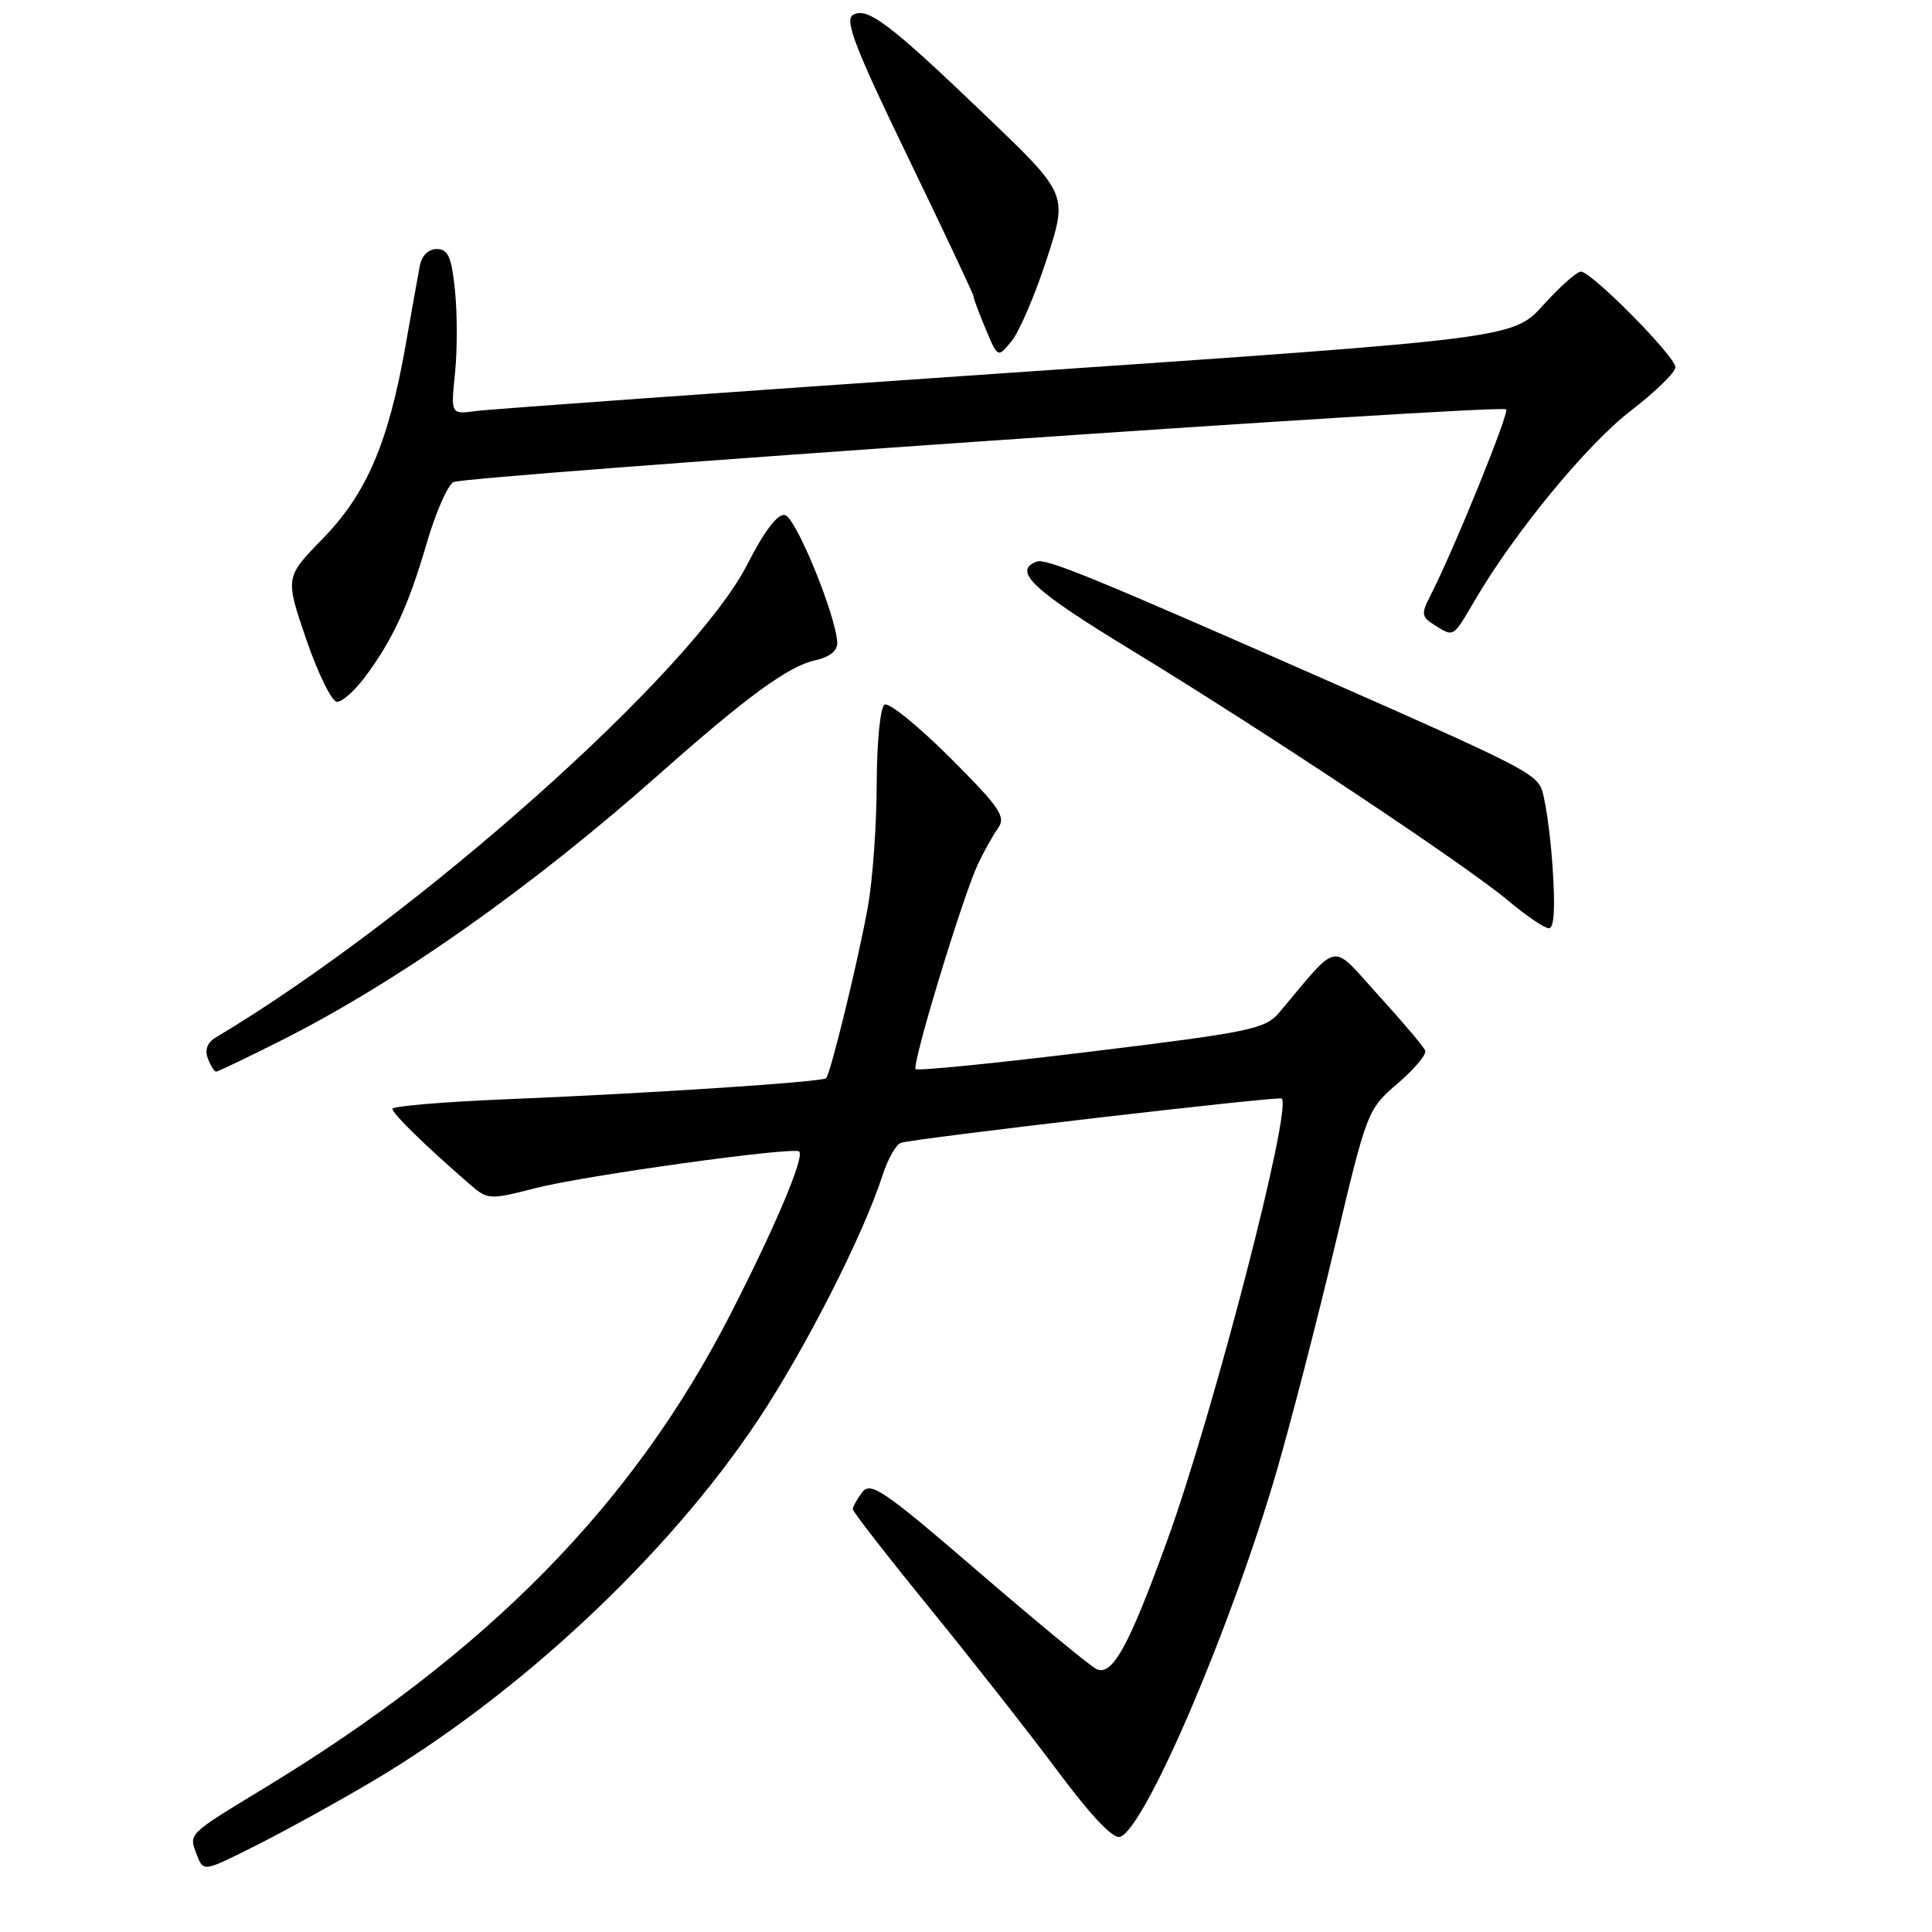 <?xml version="1.0" encoding="UTF-8" standalone="no"?>
<!DOCTYPE svg PUBLIC "-//W3C//DTD SVG 1.1//EN" "http://www.w3.org/Graphics/SVG/1.1/DTD/svg11.dtd" >
<svg xmlns="http://www.w3.org/2000/svg" xmlns:xlink="http://www.w3.org/1999/xlink" version="1.1" viewBox="0 0 256 256">
 <g >
 <path fill="currentColor"
d=" M 49.23 236.10 C 68.79 224.55 88.48 206.12 100.39 188.24 C 106.71 178.74 114.37 163.70 116.96 155.68 C 117.64 153.58 118.72 151.67 119.35 151.44 C 120.90 150.87 169.41 145.22 169.83 145.56 C 171.27 146.73 160.79 187.21 154.67 204.10 C 149.53 218.29 147.33 222.25 145.22 221.12 C 144.27 220.61 137.20 214.77 129.50 208.14 C 117.11 197.47 115.36 196.27 114.25 197.73 C 113.56 198.64 113.00 199.65 113.00 199.97 C 113.00 200.30 117.57 206.18 123.15 213.03 C 128.73 219.89 136.39 229.64 140.17 234.71 C 144.64 240.70 147.53 243.73 148.44 243.39 C 151.85 242.08 163.32 215.19 169.29 194.50 C 171.19 187.90 174.65 174.51 176.96 164.75 C 181.12 147.22 181.22 146.97 185.19 143.57 C 187.40 141.68 189.05 139.72 188.85 139.21 C 188.66 138.71 185.88 135.42 182.67 131.90 C 176.20 124.79 177.62 124.54 169.50 134.17 C 167.66 136.35 165.70 136.76 144.65 139.33 C 132.08 140.87 121.59 141.92 121.33 141.66 C 120.78 141.11 127.54 118.87 129.58 114.50 C 130.36 112.85 131.55 110.71 132.24 109.75 C 133.33 108.22 132.53 107.04 125.86 100.37 C 121.66 96.18 117.77 93.02 117.21 93.37 C 116.64 93.72 116.19 98.28 116.17 103.82 C 116.16 109.23 115.64 116.54 115.01 120.08 C 113.78 127.00 110.06 142.27 109.46 142.87 C 108.97 143.37 85.82 144.89 67.25 145.65 C 58.86 145.99 52.00 146.57 52.00 146.93 C 52.00 147.56 56.30 151.76 62.09 156.79 C 64.64 159.01 64.76 159.02 70.96 157.43 C 77.47 155.76 105.20 151.91 105.89 152.58 C 106.64 153.29 102.75 162.49 96.83 174.06 C 83.86 199.40 64.65 218.94 34.99 236.95 C 24.78 243.15 24.99 242.94 26.08 245.77 C 26.95 248.05 26.95 248.05 33.91 244.54 C 37.74 242.62 44.63 238.82 49.23 236.10 Z  M 37.14 137.93 C 52.62 130.15 70.34 117.67 87.50 102.45 C 98.90 92.35 104.48 88.27 107.96 87.51 C 109.91 87.08 110.98 86.24 110.94 85.17 C 110.80 81.60 105.44 68.51 104.00 68.24 C 103.03 68.06 101.28 70.36 99.05 74.73 C 91.78 89.00 55.08 121.67 28.54 137.50 C 27.47 138.14 27.11 139.13 27.54 140.25 C 27.91 141.21 28.40 142.00 28.63 142.00 C 28.86 142.00 32.69 140.17 37.14 137.93 Z  M 205.70 114.53 C 205.37 109.87 204.67 105.25 204.14 104.25 C 203.12 102.36 200.17 100.88 177.50 90.89 C 144.47 76.34 138.60 73.94 137.34 74.42 C 134.14 75.65 136.84 78.18 149.73 86.03 C 167.38 96.77 194.26 114.64 199.84 119.34 C 202.23 121.35 204.66 123.00 205.24 123.00 C 205.95 123.00 206.10 120.18 205.70 114.53 Z  M 48.33 89.75 C 52.02 84.83 54.13 80.25 56.52 72.05 C 57.71 67.95 59.32 64.28 60.09 63.88 C 61.81 63.01 198.87 53.53 199.57 54.24 C 200.03 54.70 192.54 73.10 189.47 79.06 C 188.30 81.32 188.37 81.75 190.06 82.81 C 192.67 84.44 192.49 84.55 195.43 79.53 C 200.68 70.56 210.28 58.90 216.07 54.44 C 219.33 51.94 222.00 49.33 222.00 48.66 C 222.00 47.23 210.90 36.00 209.47 35.99 C 208.94 35.99 206.70 37.98 204.50 40.41 C 200.50 44.84 200.50 44.84 133.50 49.42 C 96.65 51.94 64.98 54.21 63.11 54.46 C 59.73 54.92 59.73 54.92 60.29 49.46 C 60.60 46.46 60.60 41.53 60.29 38.50 C 59.83 34.03 59.38 33.00 57.88 33.00 C 56.76 33.00 55.87 33.88 55.62 35.25 C 55.39 36.49 54.52 41.33 53.70 46.00 C 51.43 58.76 48.55 65.44 42.76 71.38 C 37.77 76.50 37.77 76.50 40.59 84.75 C 42.15 89.29 43.98 93.00 44.66 93.00 C 45.34 93.00 46.99 91.54 48.33 89.75 Z  M 138.70 34.32 C 141.49 25.75 141.49 25.75 130.76 15.46 C 117.90 3.12 114.89 0.83 113.00 2.00 C 111.89 2.68 113.38 6.52 120.31 20.83 C 125.09 30.71 129.00 39.01 129.00 39.27 C 129.00 39.54 129.72 41.49 130.61 43.60 C 132.22 47.45 132.22 47.45 134.06 45.17 C 135.08 43.91 137.17 39.03 138.70 34.32 Z "/>
</g>
</svg>